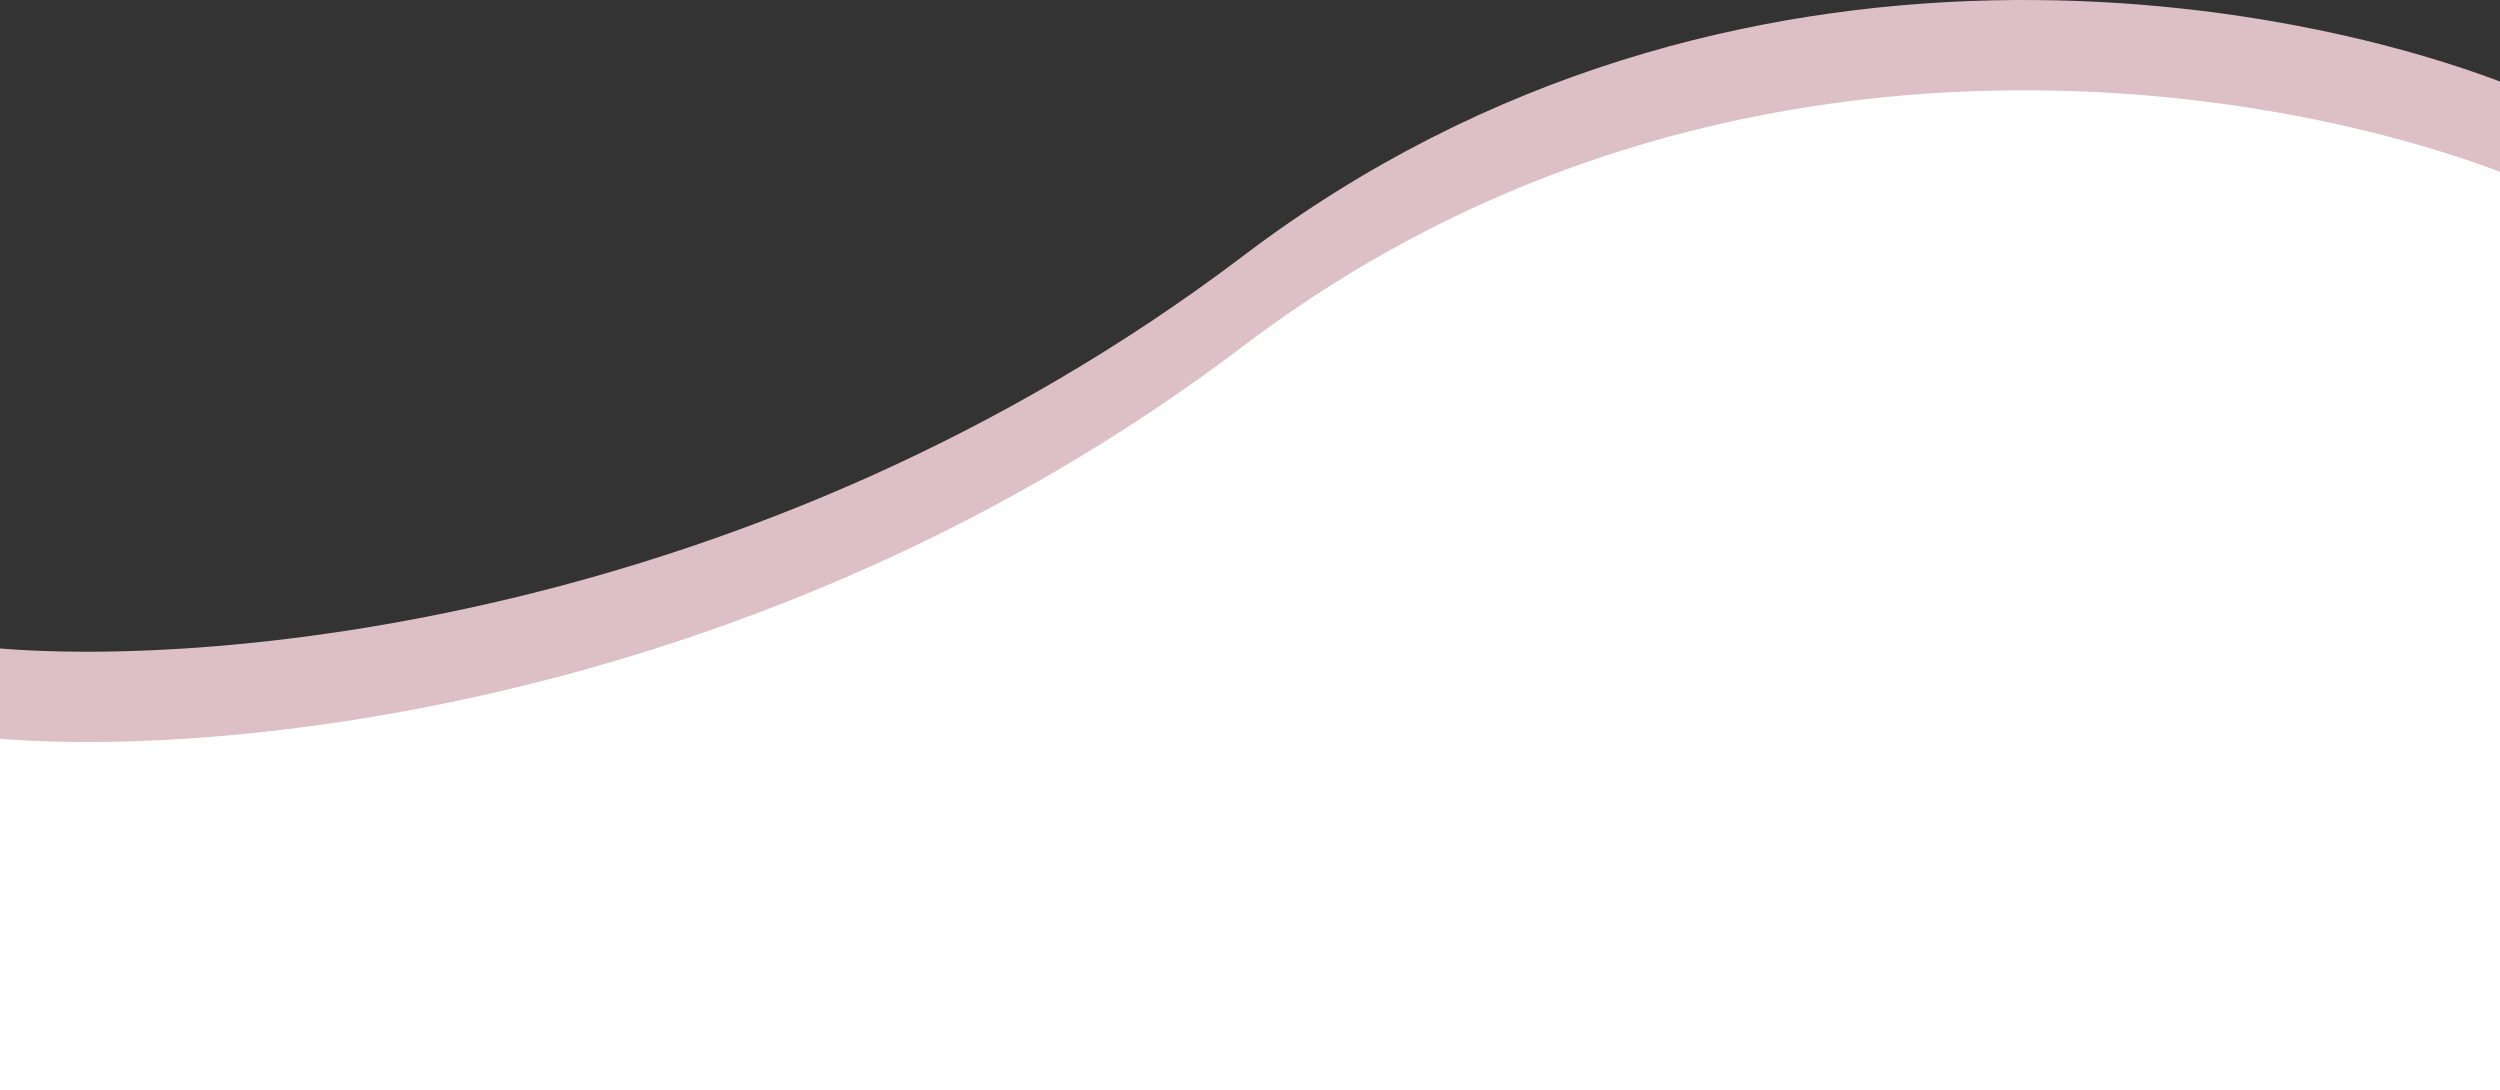 <svg width="1440" height="628" viewBox="0 0 1440 628" fill="none" xmlns="http://www.w3.org/2000/svg">
<rect x="0" y="0" width="1440" height="628" fill="#333333" stroke="none"/>
<path d="M716.418 147.145C434.934 360.497 112.854 386.148 -13 372.305V646L1466 636.493V57.581C1333.42 -1.461 997.902 -66.207 716.418 147.145Z" fill="#DDC0C5"/>
<path d="M716.418 199.145C434.934 412.497 112.854 438.148 -13 424.305V698L1466 688.493V109.581C1333.42 50.539 997.902 -14.207 716.418 199.145Z" fill="white"/>
</svg>
